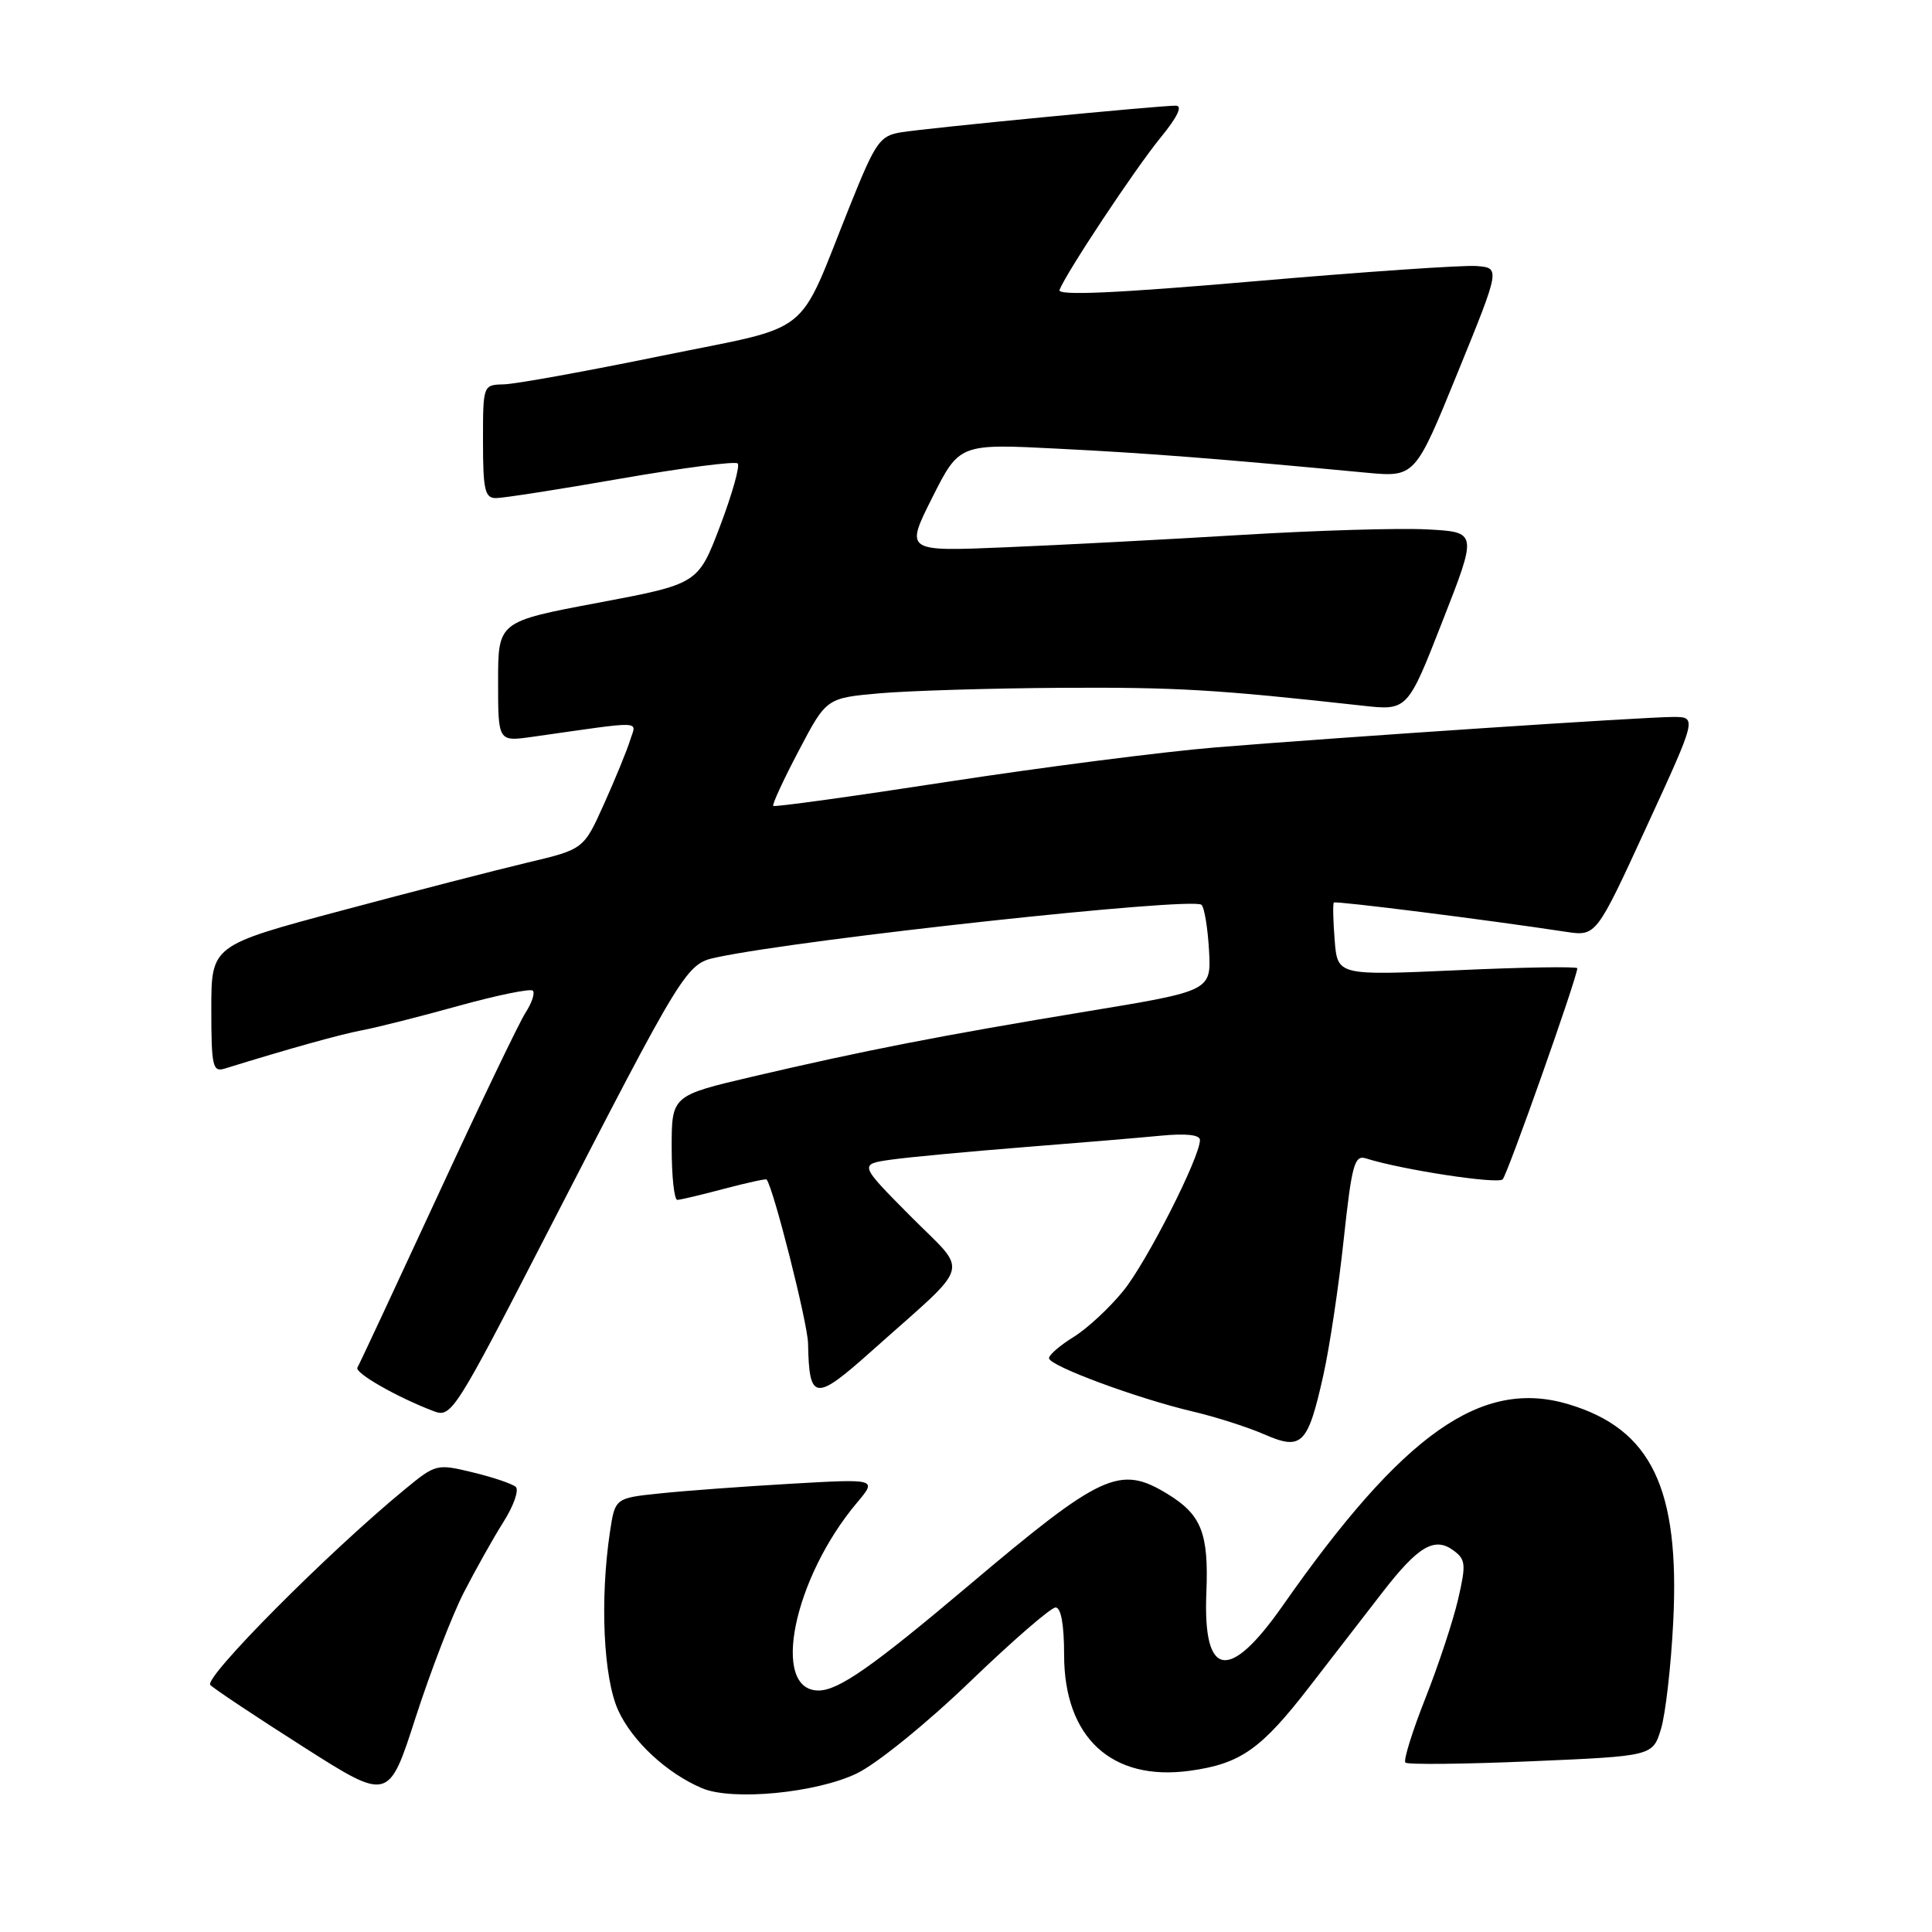 <?xml version="1.0" encoding="UTF-8" standalone="no"?>
<!DOCTYPE svg PUBLIC "-//W3C//DTD SVG 1.1//EN" "http://www.w3.org/Graphics/SVG/1.1/DTD/svg11.dtd" >
<svg xmlns="http://www.w3.org/2000/svg" xmlns:xlink="http://www.w3.org/1999/xlink" version="1.1" viewBox="0 0 256 256">
 <g >
 <path fill="currentColor"
d=" M 61.46 211.01 C 63.01 208.00 65.37 203.78 66.72 201.65 C 68.07 199.52 68.79 197.43 68.34 197.02 C 67.88 196.61 65.32 195.74 62.65 195.10 C 57.88 193.94 57.73 193.98 53.65 197.34 C 43.42 205.75 26.94 222.34 27.87 223.27 C 28.41 223.81 33.95 227.50 40.18 231.46 C 51.50 238.67 51.50 238.67 55.07 227.58 C 57.04 221.49 59.91 214.03 61.46 211.01 Z  M 113.55 234.98 C 116.21 233.69 122.83 228.32 128.53 222.83 C 134.14 217.43 139.25 213.00 139.87 213.00 C 140.59 213.00 141.00 215.27 141.00 219.27 C 141.00 230.24 147.30 236.05 157.64 234.64 C 164.39 233.71 167.10 231.80 173.55 223.45 C 176.82 219.22 181.18 213.58 183.24 210.92 C 187.91 204.89 190.08 203.61 192.56 205.42 C 194.22 206.63 194.28 207.27 193.21 211.90 C 192.56 214.72 190.61 220.63 188.87 225.03 C 187.13 229.43 185.94 233.27 186.22 233.55 C 186.51 233.84 194.00 233.76 202.86 233.38 C 218.99 232.69 218.99 232.69 220.09 229.10 C 220.69 227.12 221.42 220.74 221.71 214.92 C 222.60 197.22 218.82 189.36 207.84 186.07 C 196.31 182.62 185.97 189.90 169.98 212.74 C 162.85 222.94 159.38 222.36 159.85 211.04 C 160.17 203.15 159.20 200.70 154.69 197.95 C 148.36 194.09 145.99 195.19 128.23 210.19 C 115.59 220.86 111.10 224.00 108.46 224.00 C 102.08 224.00 105.13 209.13 113.55 199.12 C 116.22 195.95 116.22 195.95 104.86 196.60 C 98.61 196.96 90.80 197.53 87.50 197.88 C 81.50 198.50 81.50 198.50 80.82 203.00 C 79.48 211.98 79.95 222.30 81.91 226.62 C 83.78 230.72 88.34 234.96 93.03 236.95 C 97.04 238.65 108.18 237.58 113.55 234.98 Z  M 175.37 182.13 C 176.18 178.48 177.39 170.43 178.05 164.22 C 179.12 154.32 179.47 153.02 180.98 153.49 C 185.69 154.99 198.46 156.94 199.11 156.27 C 199.77 155.59 209.00 129.48 209.00 128.30 C 209.00 128.05 201.85 128.16 193.11 128.56 C 177.22 129.27 177.22 129.27 176.85 124.56 C 176.64 121.98 176.60 119.74 176.74 119.59 C 176.98 119.35 197.00 121.87 207.50 123.47 C 211.50 124.07 211.50 124.07 218.18 109.54 C 224.87 95.00 224.87 95.00 221.68 95.00 C 217.75 95.01 177.93 97.66 161.00 99.04 C 154.12 99.61 138.21 101.65 125.63 103.58 C 113.06 105.52 102.63 106.96 102.46 106.79 C 102.29 106.62 103.80 103.34 105.83 99.49 C 109.50 92.50 109.50 92.50 116.50 91.87 C 120.35 91.53 131.15 91.20 140.50 91.14 C 155.92 91.05 161.17 91.36 180.50 93.50 C 186.50 94.17 186.50 94.17 191.13 82.33 C 195.77 70.50 195.77 70.50 189.13 70.15 C 185.49 69.95 174.40 70.28 164.50 70.88 C 154.60 71.48 140.52 72.22 133.22 72.52 C 119.94 73.08 119.94 73.08 123.53 65.93 C 127.13 58.78 127.13 58.78 140.32 59.46 C 152.20 60.06 161.21 60.76 181.00 62.63 C 187.50 63.24 187.50 63.24 193.15 49.37 C 198.80 35.50 198.80 35.50 195.65 35.25 C 193.92 35.11 180.68 36.02 166.23 37.27 C 147.80 38.86 140.09 39.20 140.39 38.42 C 141.27 36.14 150.40 22.37 153.77 18.25 C 156.03 15.49 156.74 14.00 155.80 14.00 C 153.49 14.00 122.81 16.97 119.41 17.53 C 116.57 17.99 116.03 18.77 112.62 27.26 C 105.46 45.08 108.13 42.96 87.50 47.18 C 77.60 49.21 68.26 50.90 66.75 50.93 C 64.00 51.00 64.00 51.00 64.00 58.50 C 64.00 64.93 64.25 66.00 65.72 66.00 C 66.67 66.00 74.13 64.84 82.30 63.41 C 90.48 61.99 97.43 61.09 97.75 61.41 C 98.07 61.74 97.02 65.46 95.42 69.69 C 92.50 77.37 92.50 77.37 79.25 79.87 C 66.00 82.36 66.00 82.36 66.00 90.32 C 66.00 98.27 66.00 98.27 70.50 97.64 C 85.73 95.48 84.31 95.43 83.49 98.10 C 83.08 99.42 81.53 103.21 80.04 106.52 C 77.34 112.53 77.34 112.53 69.92 114.29 C 65.84 115.26 54.74 118.12 45.25 120.66 C 28.00 125.27 28.00 125.27 28.00 133.70 C 28.00 141.27 28.18 142.08 29.75 141.60 C 38.66 138.85 45.07 137.07 48.00 136.51 C 49.92 136.15 55.67 134.70 60.77 133.28 C 65.87 131.87 70.30 130.96 70.60 131.27 C 70.91 131.58 70.48 132.88 69.65 134.16 C 68.81 135.45 63.56 146.40 57.97 158.50 C 52.37 170.60 47.60 180.82 47.36 181.21 C 46.94 181.90 52.60 185.14 57.47 186.99 C 59.80 187.88 60.28 187.13 72.34 163.70 C 90.74 127.98 90.90 127.71 95.02 126.84 C 106.77 124.37 157.98 118.82 159.20 119.89 C 159.58 120.22 160.03 122.93 160.20 125.90 C 160.50 131.30 160.50 131.30 144.00 134.02 C 124.62 137.22 114.45 139.21 99.75 142.65 C 89.00 145.17 89.00 145.17 89.00 152.09 C 89.00 155.89 89.34 158.99 89.75 158.99 C 90.16 158.98 92.95 158.32 95.95 157.52 C 98.95 156.73 101.48 156.17 101.58 156.29 C 102.49 157.42 107.02 175.32 107.07 178.00 C 107.22 185.67 107.96 185.75 115.55 178.97 C 129.03 166.93 128.44 169.00 120.63 161.13 C 113.81 154.26 113.81 154.26 118.15 153.65 C 120.54 153.32 128.35 152.59 135.50 152.02 C 142.65 151.46 150.86 150.77 153.75 150.49 C 157.14 150.16 159.00 150.36 159.00 151.06 C 159.00 153.33 152.02 167.09 148.89 170.99 C 147.08 173.24 144.11 176.00 142.30 177.13 C 140.48 178.25 139.00 179.52 139.00 179.97 C 139.00 180.97 150.65 185.29 158.00 187.02 C 161.03 187.73 165.30 189.09 167.50 190.05 C 172.52 192.24 173.29 191.46 175.37 182.13 Z "/>
</g>
</svg>